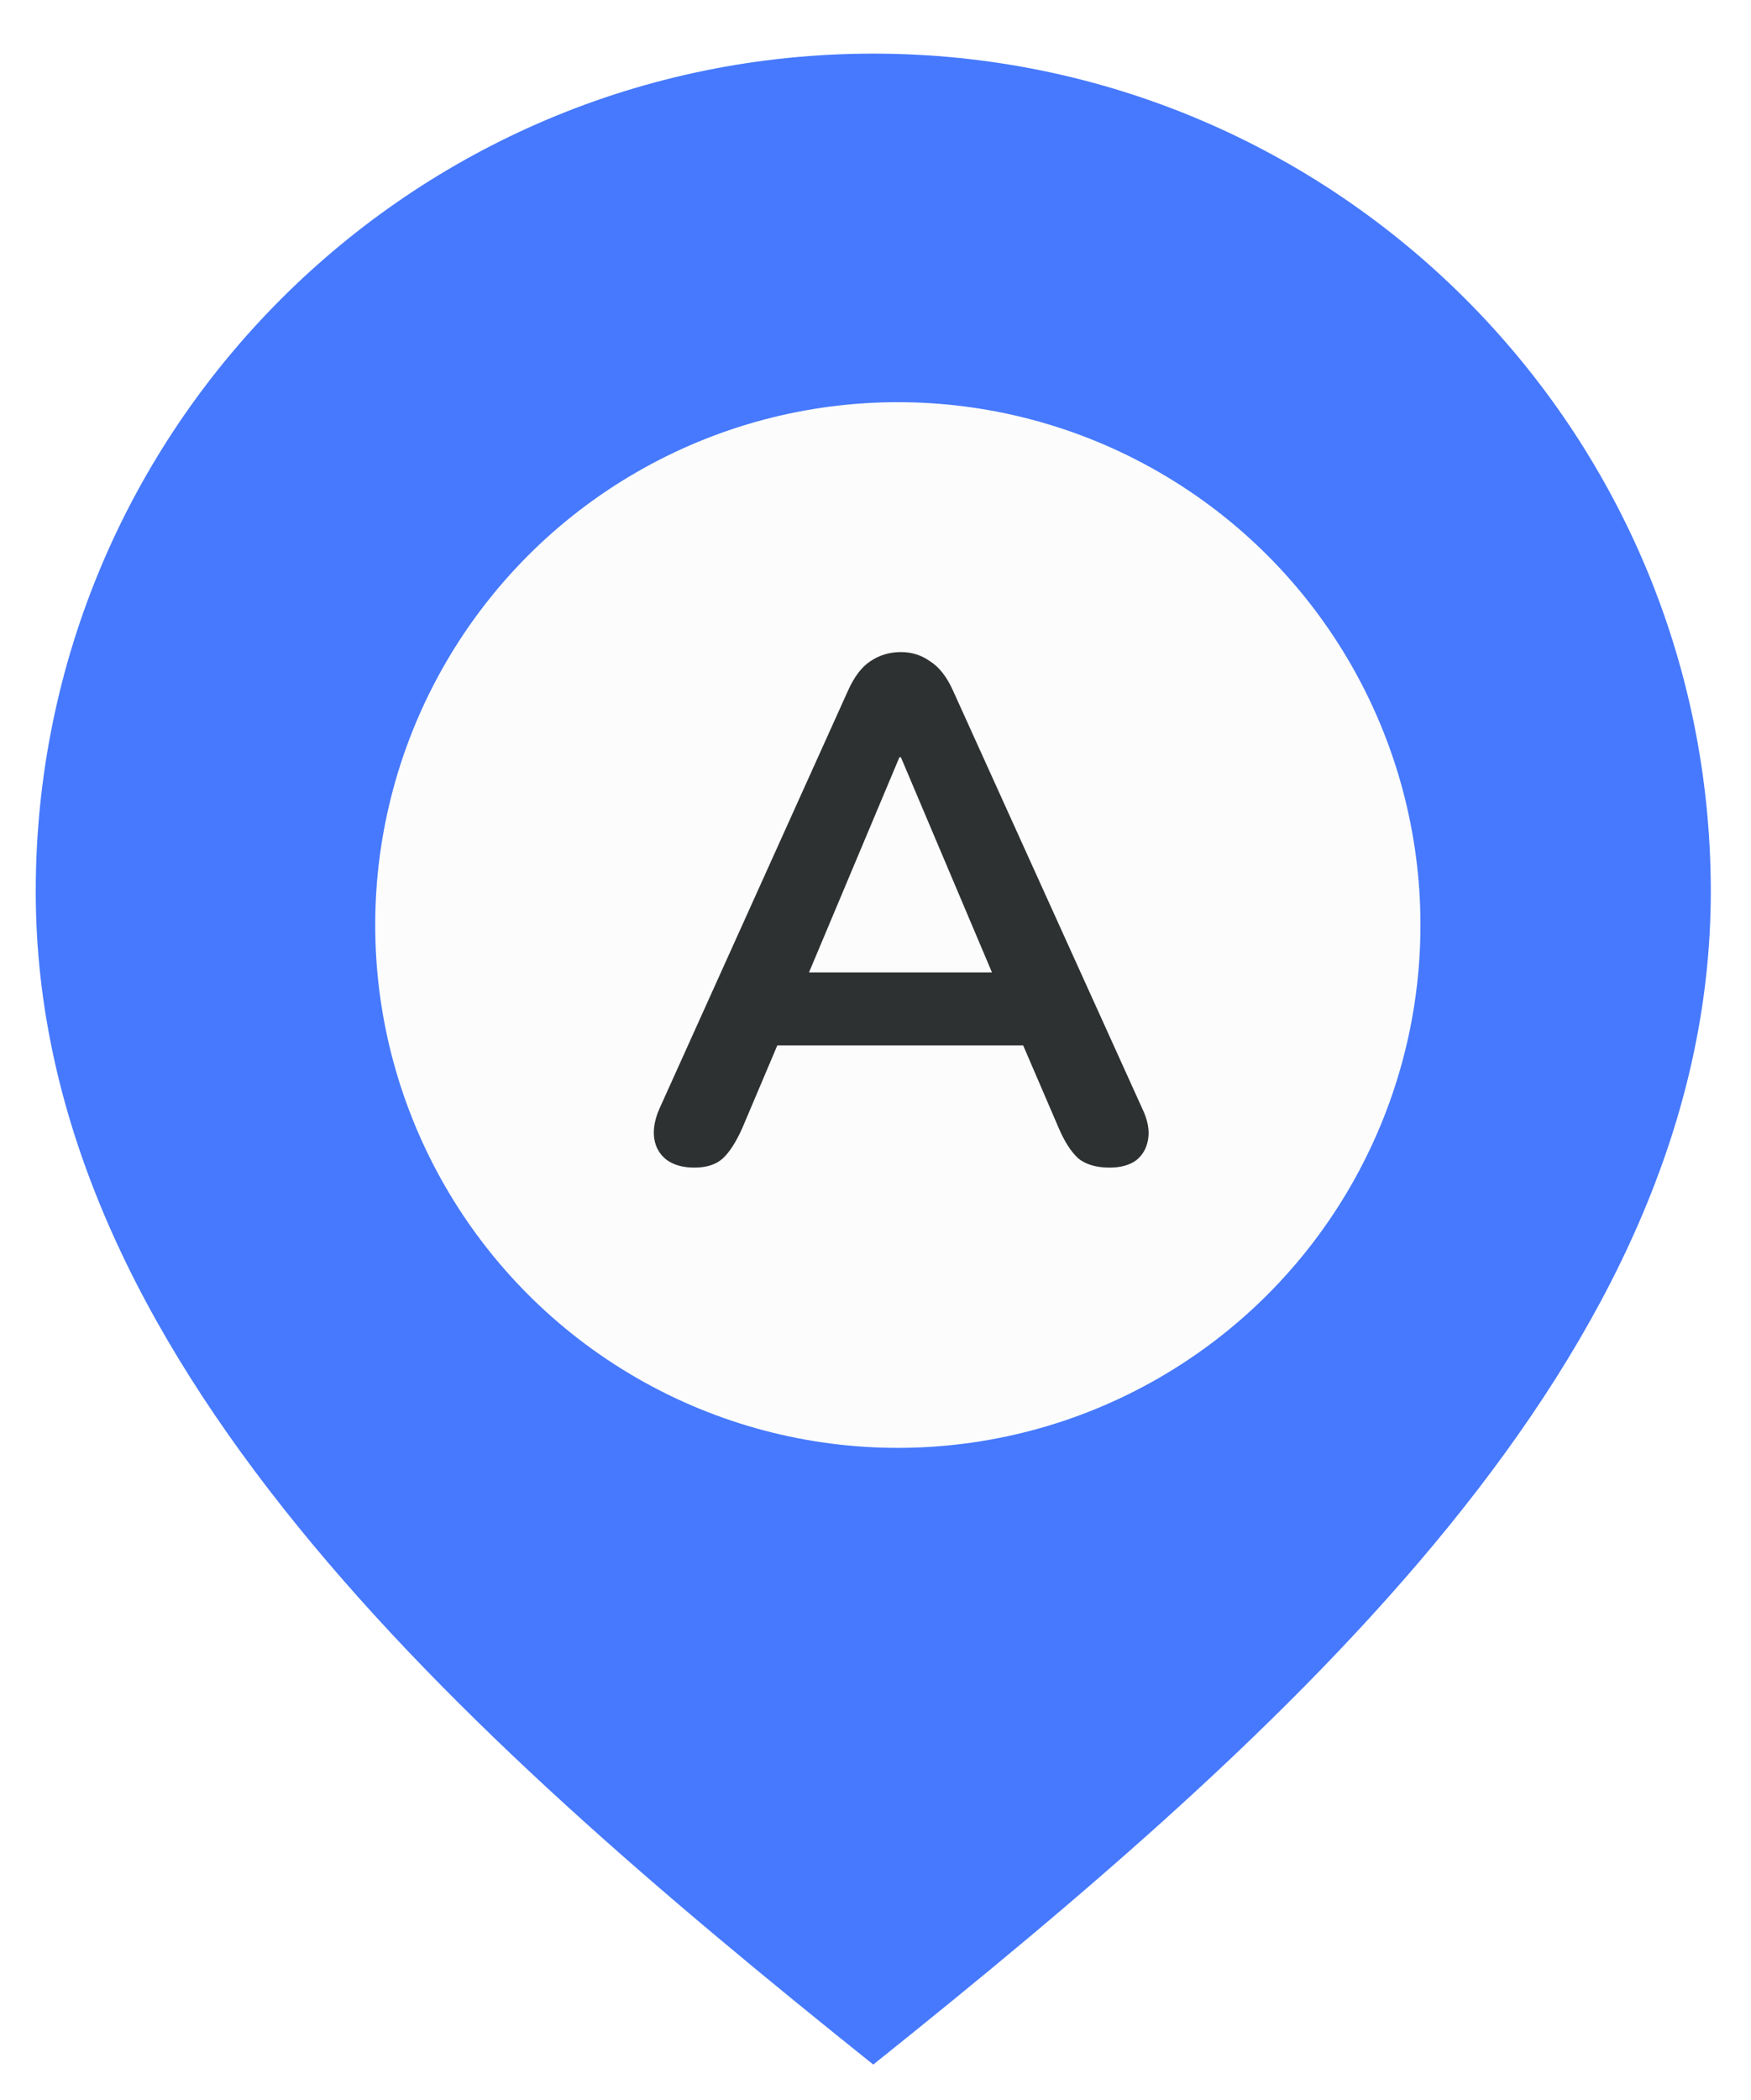 <svg width="196" height="235" viewBox="0 0 196 235" fill="none" xmlns="http://www.w3.org/2000/svg">
    <g filter="url(#filter0_d_11_55)">
        <path d="M97.75 0C45.974 0 4 41.974 4 93.75C4 145.527 50.875 187.5 97.75 225C144.625 187.5 191.5 145.527 191.5 93.75C191.5 41.974 149.527 0 97.75 0ZM97.75 131.25C77.04 131.25 60.25 114.46 60.25 93.75C60.25 73.04 77.04 56.25 97.75 56.25C118.46 56.25 135.25 73.04 135.25 93.75C135.25 114.46 118.46 131.25 97.75 131.25Z" fill="#4679FD"/>
        <g filter="url(#filter1_d_11_55)">
            <circle cx="97.5" cy="93.5" r="58.5" fill="#FCFCFC"/>
            <path d="M74.72 120.64C73.44 120.64 72.4 120.347 71.6 119.76C70.853 119.173 70.4 118.4 70.24 117.44C70.08 116.427 70.267 115.307 70.8 114.08L91.92 67.28C92.613 65.733 93.44 64.64 94.4 64C95.413 63.307 96.56 62.96 97.84 62.96C99.067 62.96 100.16 63.307 101.12 64C102.133 64.64 102.987 65.733 103.68 67.28L124.88 114.08C125.467 115.307 125.68 116.427 125.52 117.44C125.36 118.453 124.907 119.253 124.16 119.84C123.413 120.373 122.427 120.64 121.2 120.64C119.707 120.64 118.533 120.293 117.68 119.6C116.88 118.853 116.16 117.733 115.52 116.24L110.32 104.16L114.64 106.96H80.88L85.2 104.16L80.08 116.24C79.387 117.787 78.667 118.907 77.92 119.6C77.173 120.293 76.107 120.64 74.72 120.64ZM97.68 74.72L86.48 101.36L84.4 98.8H111.12L109.12 101.36L97.84 74.72H97.68Z" fill="#2E3131"/>
        </g>
    </g>
    <defs>
        <filter id="filter0_d_11_55" x="0" y="0" width="195.5" height="235" filterUnits="userSpaceOnUse" color-interpolation-filters="sRGB">
            <feFlood flood-opacity="0" result="BackgroundImageFix"/>
            <feColorMatrix in="SourceAlpha" type="matrix" values="0 0 0 0 0 0 0 0 0 0 0 0 0 0 0 0 0 0 127 0" result="hardAlpha"/>
            <feOffset dy="6"/>
            <feGaussianBlur stdDeviation="2"/>
            <feComposite in2="hardAlpha" operator="out"/>
            <feColorMatrix type="matrix" values="0 0 0 0 0 0 0 0 0 0 0 0 0 0 0 0 0 0 0.25 0"/>
            <feBlend mode="normal" in2="BackgroundImageFix" result="effect1_dropShadow_11_55"/>
            <feBlend mode="normal" in="SourceGraphic" in2="effect1_dropShadow_11_55" result="shape"/>
        </filter>
        <filter id="filter1_d_11_55" x="38" y="35" width="125" height="125" filterUnits="userSpaceOnUse" color-interpolation-filters="sRGB">
            <feFlood flood-opacity="0" result="BackgroundImageFix"/>
            <feColorMatrix in="SourceAlpha" type="matrix" values="0 0 0 0 0 0 0 0 0 0 0 0 0 0 0 0 0 0 127 0" result="hardAlpha"/>
            <feOffset dx="3" dy="4"/>
            <feGaussianBlur stdDeviation="2"/>
            <feComposite in2="hardAlpha" operator="out"/>
            <feColorMatrix type="matrix" values="0 0 0 0 0 0 0 0 0 0 0 0 0 0 0 0 0 0 0.25 0"/>
            <feBlend mode="normal" in2="BackgroundImageFix" result="effect1_dropShadow_11_55"/>
            <feBlend mode="normal" in="SourceGraphic" in2="effect1_dropShadow_11_55" result="shape"/>
        </filter>
    </defs>
</svg>
